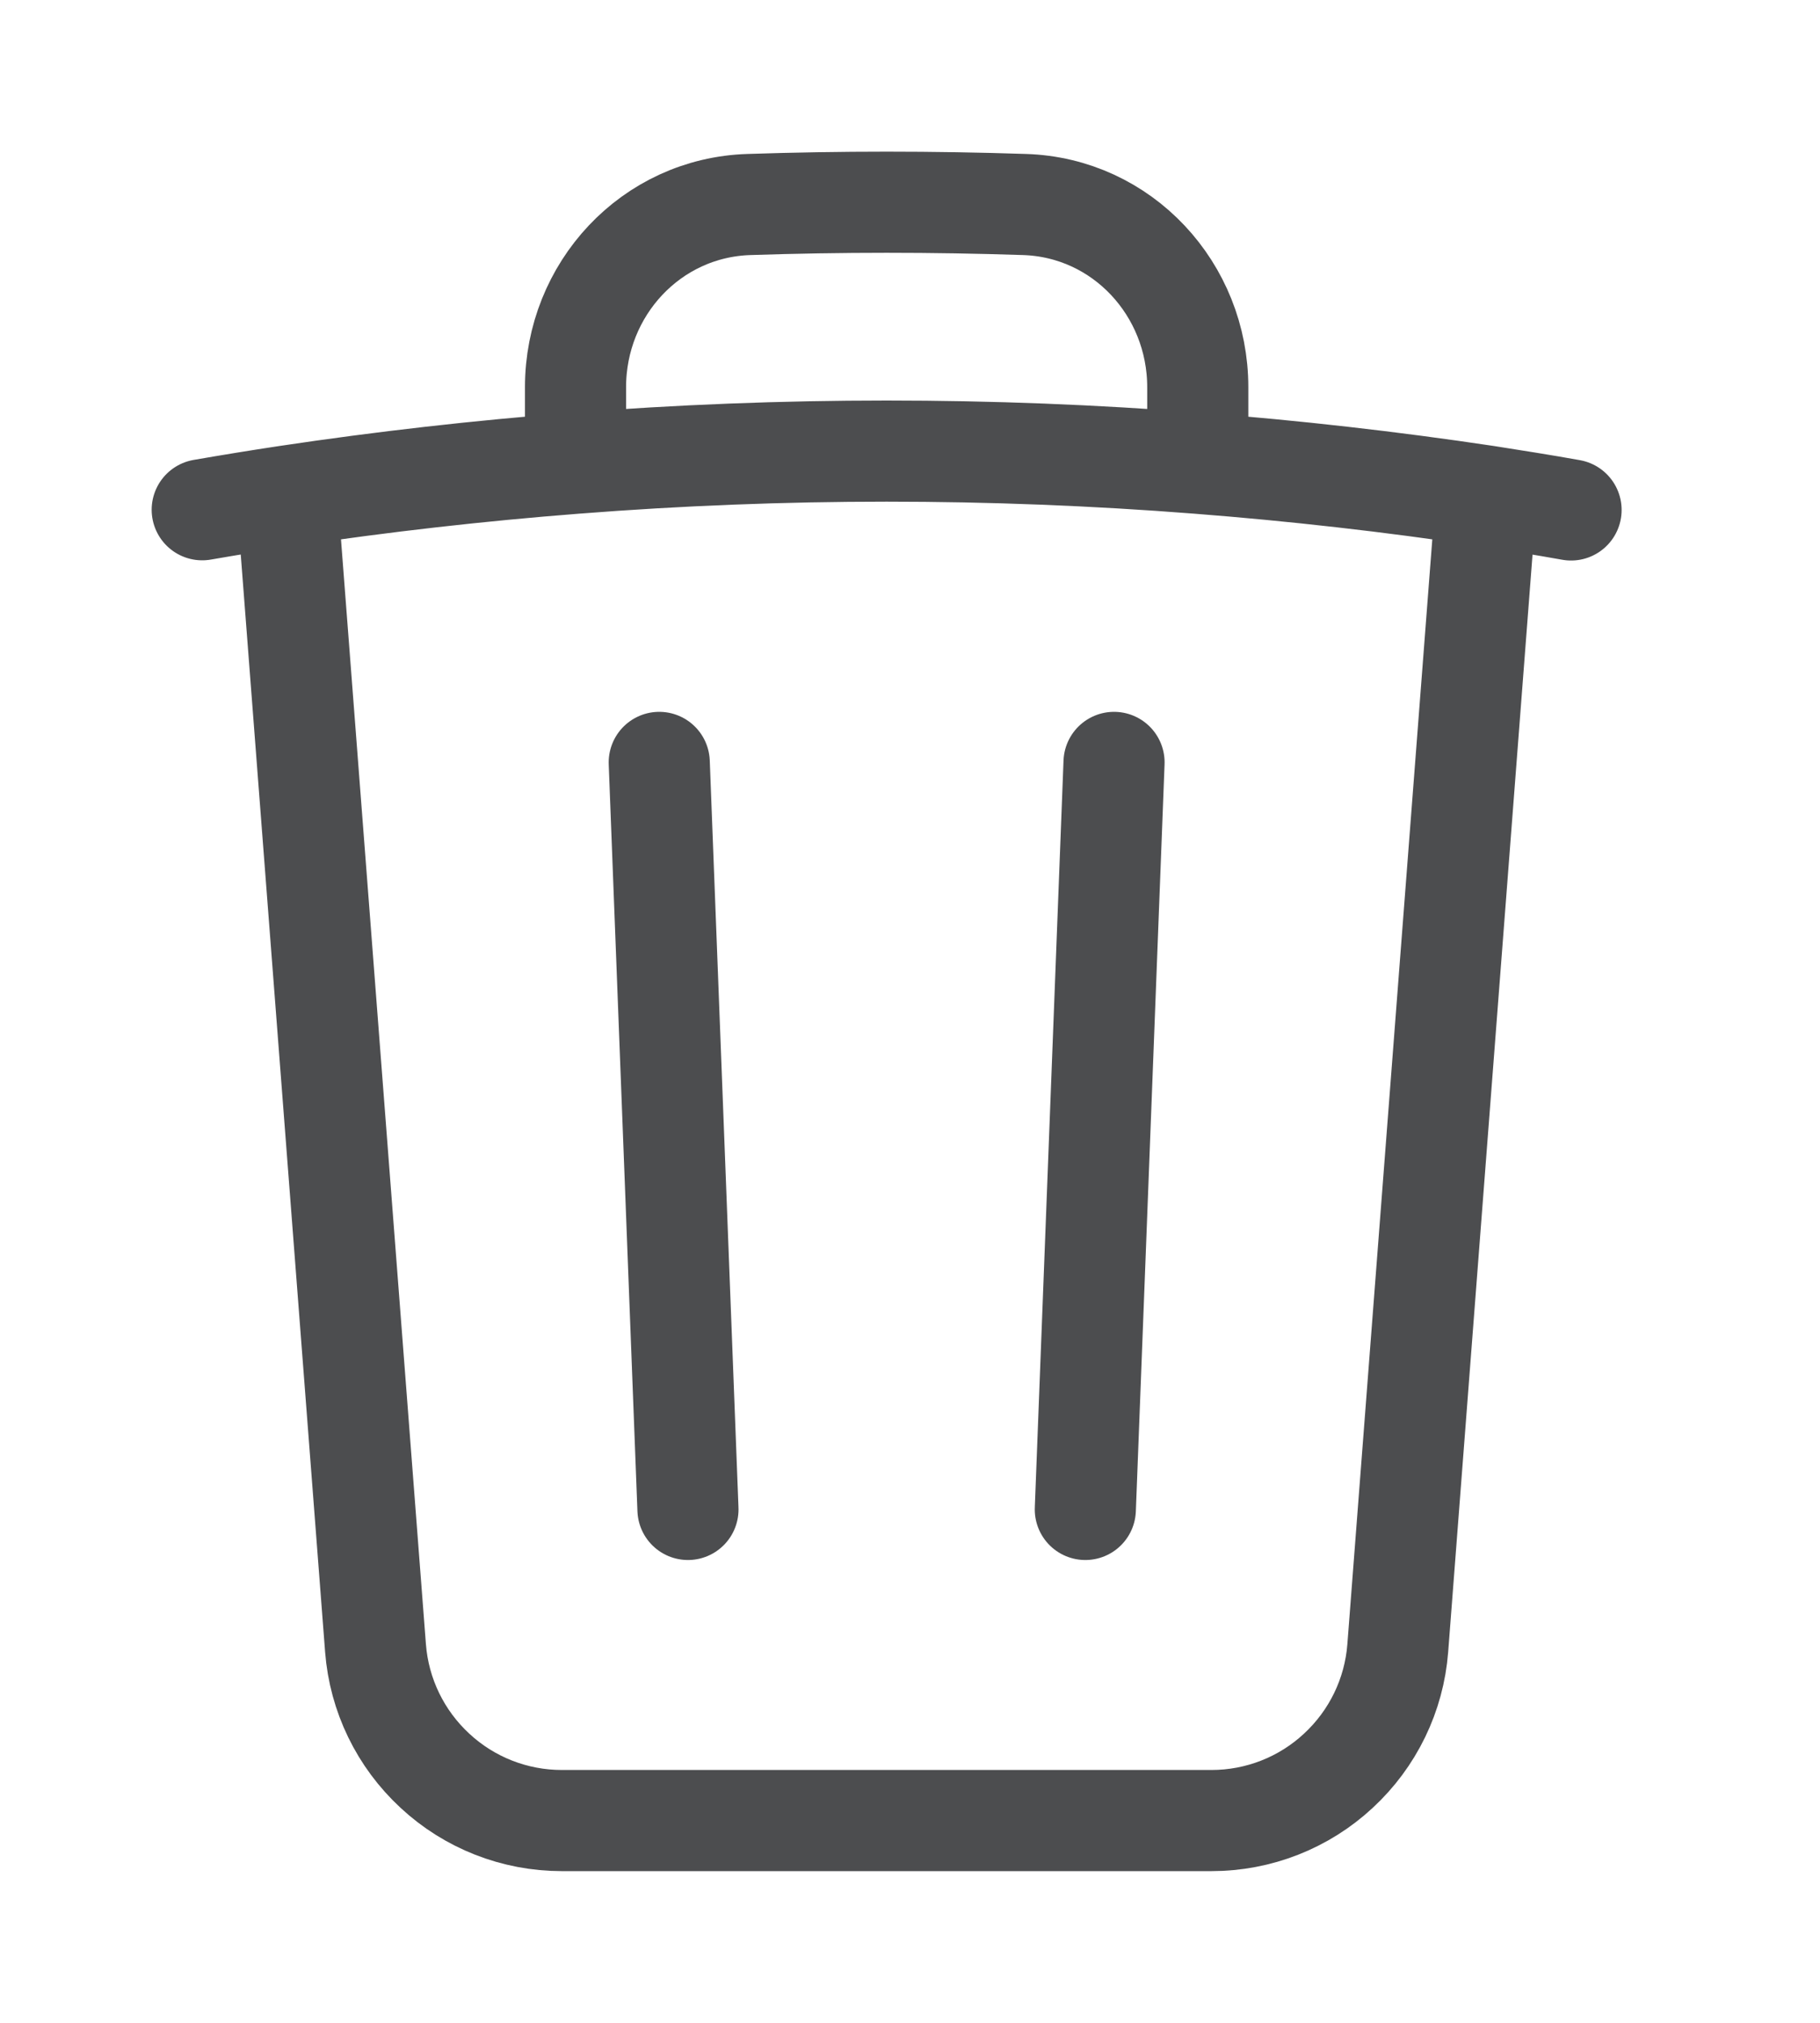 <svg width="9" height="10" viewBox="0 0 9 10" fill="none" xmlns="http://www.w3.org/2000/svg">
<path d="M5.509 3.769L5.367 7.462M3.402 7.462L3.26 3.769M7.35 2.452C7.49 2.474 7.63 2.496 7.769 2.521M7.35 2.452L6.912 8.148C6.894 8.38 6.789 8.596 6.618 8.754C6.448 8.912 6.224 9 5.991 9H2.778C2.545 9 2.321 8.912 2.151 8.754C1.98 8.596 1.875 8.38 1.857 8.148L1.419 2.452M7.35 2.452C6.876 2.381 6.4 2.327 5.923 2.29M1.419 2.452C1.279 2.473 1.139 2.496 1 2.52M1.419 2.452C1.893 2.381 2.369 2.327 2.846 2.29M5.923 2.29V1.914C5.923 1.43 5.55 1.026 5.066 1.011C4.612 0.996 4.157 0.996 3.704 1.011C3.219 1.026 2.846 1.43 2.846 1.914V2.29M5.923 2.29C4.899 2.21 3.87 2.21 2.846 2.29" stroke="#4C4D4F" stroke-width="0.5" stroke-linecap="round" stroke-linejoin="round"/>
</svg>
